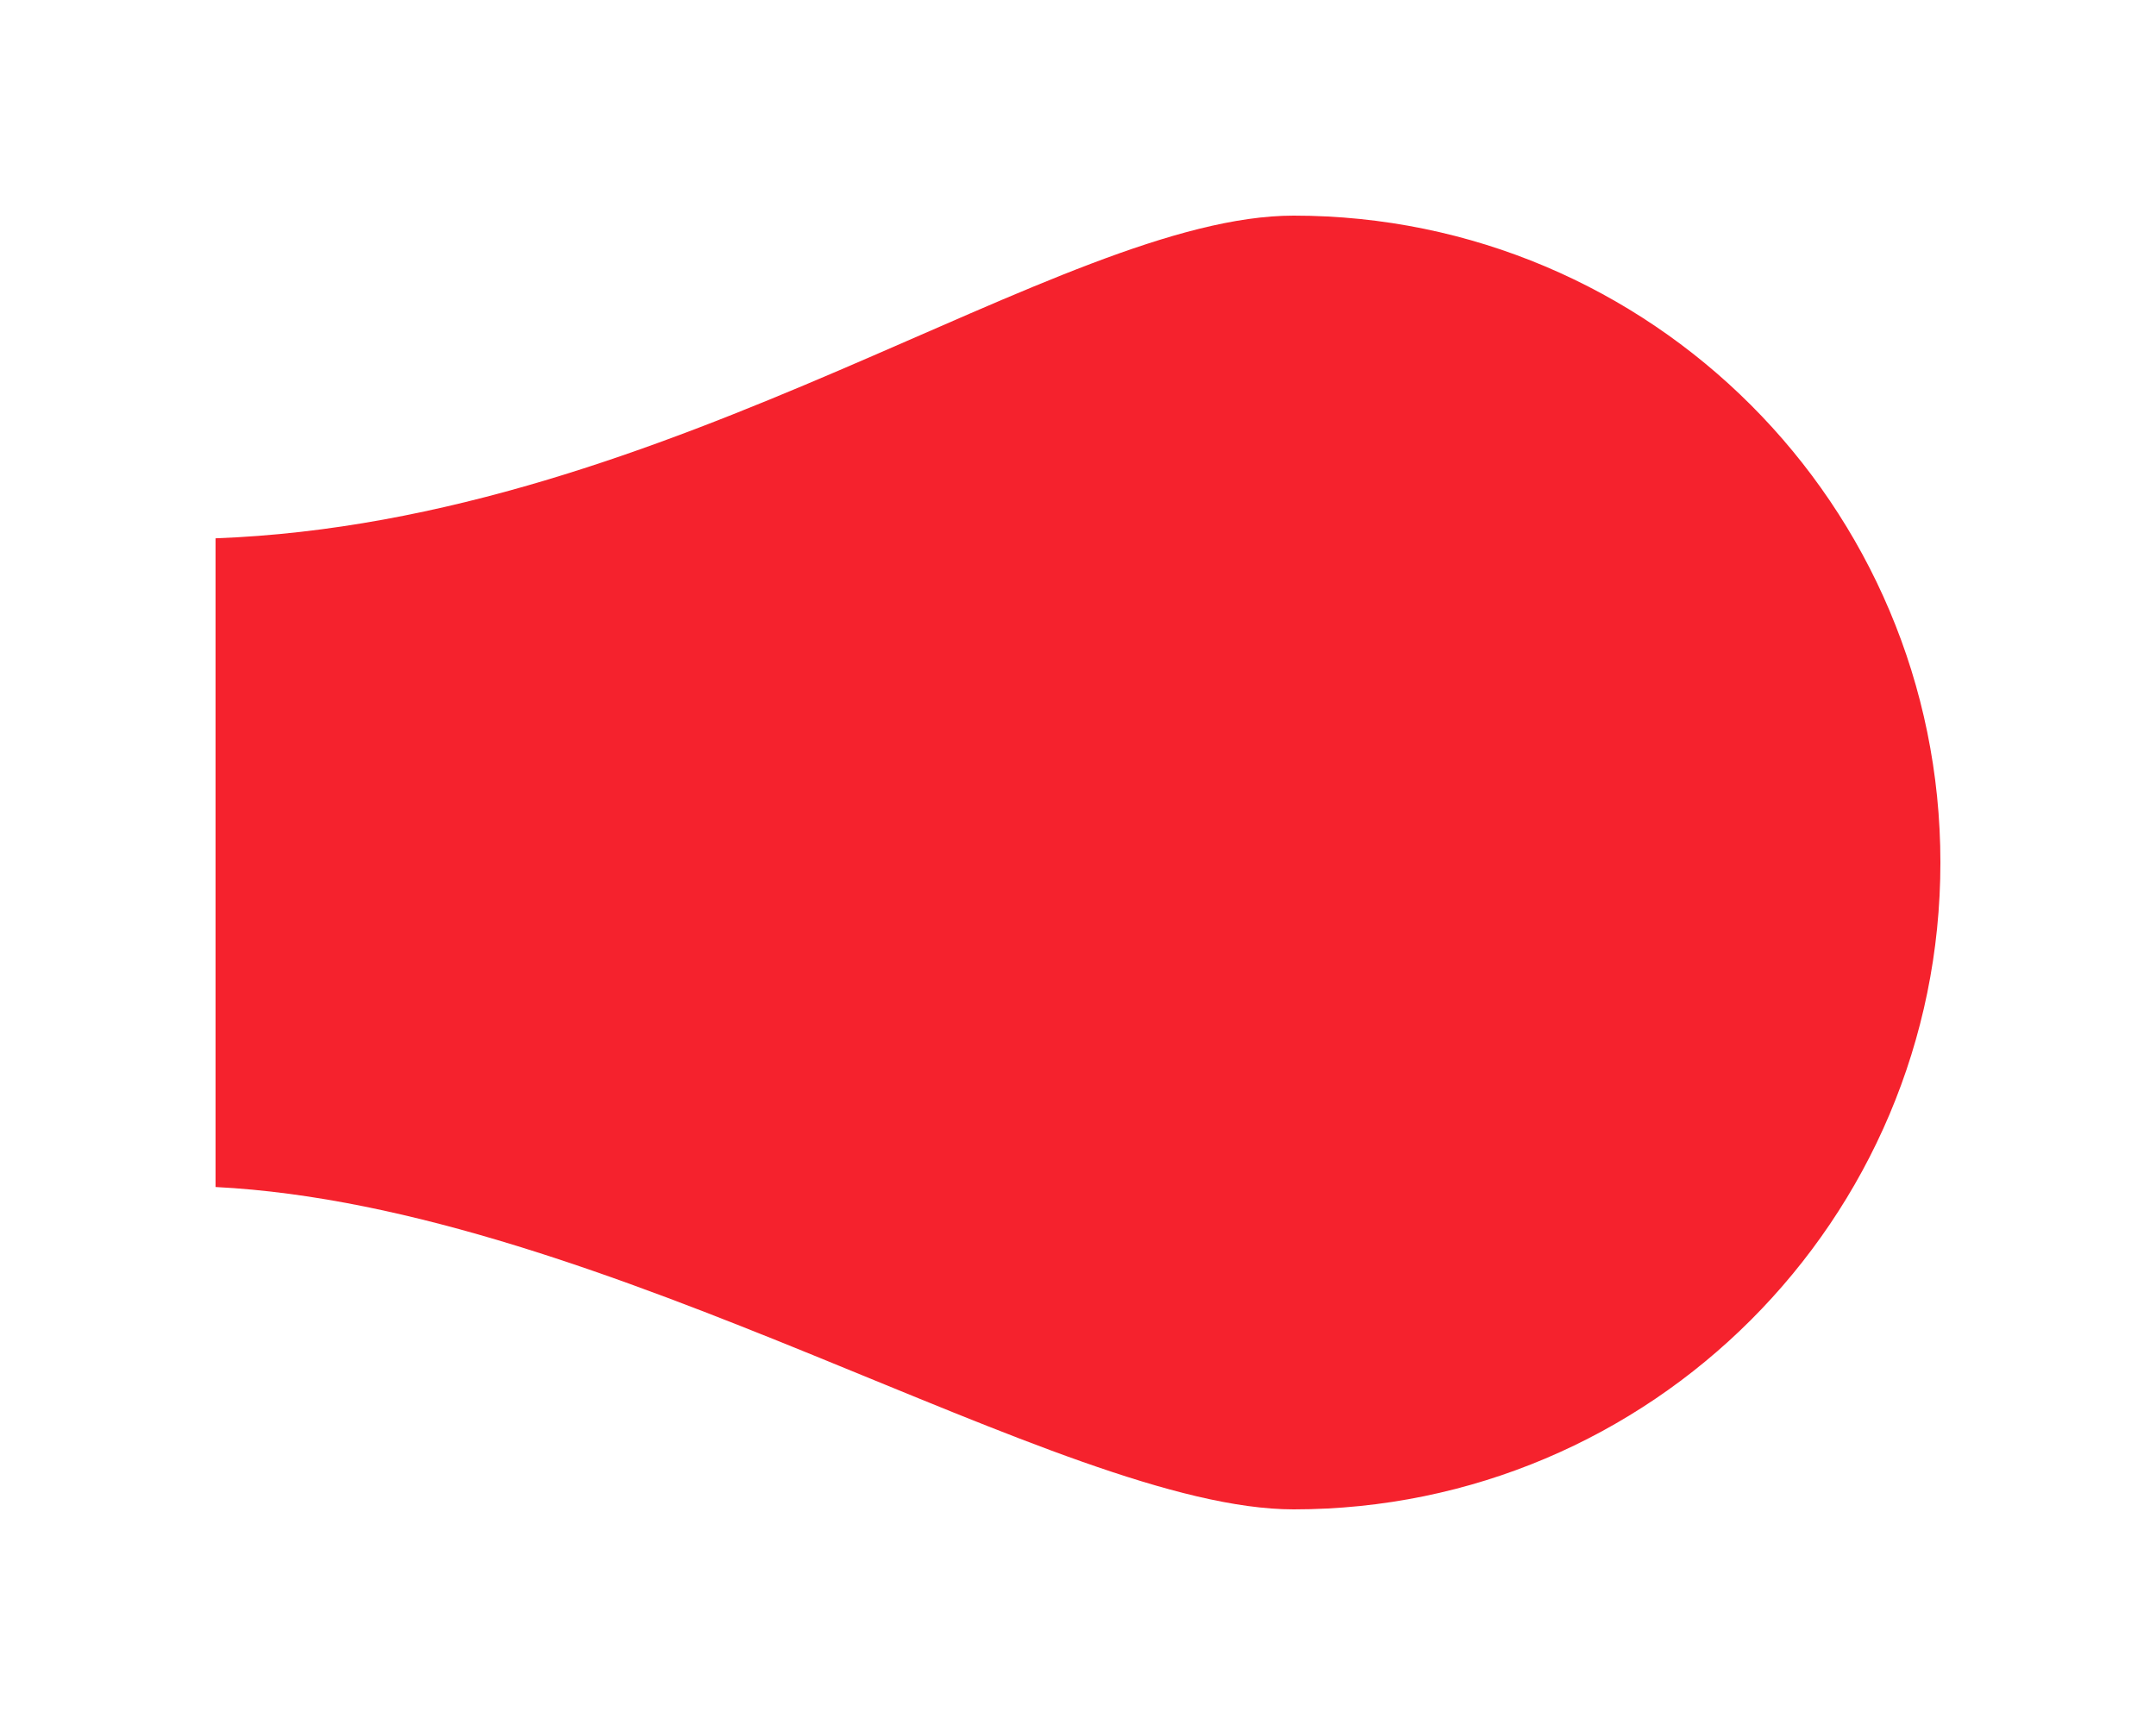 <?xml version="1.0" encoding="UTF-8"?>
<svg width="40px" height="32px" viewBox="0 0 40 32" version="1.1" xmlns="http://www.w3.org/2000/svg" xmlns:xlink="http://www.w3.org/1999/xlink">
    <!-- Generator: Sketch 59.1 (86144) - https://sketch.com -->
    <title>形状结合</title>
    <desc>Created with Sketch.</desc>
    <defs>
        <path d="M24,4 C30.627,4 36,9.373 36,16 C36,22.627 30.627,28 24,28 C19.703,28 11.242,22.385 3.999,22.02 L3.999,9.986 C12.471,9.672 19.681,4 24,4 Z" id="path-1"></path>
        <filter x="-18.8%" y="-25.0%" width="137.5%" height="150.0%" filterUnits="objectBoundingBox" id="filter-2">
            <feOffset dx="0" dy="0" in="SourceAlpha" result="shadowOffsetOuter1"></feOffset>
<!--            <feGaussianBlur stdDeviation="2" in="shadowOffsetOuter1" result="shadowBlurOuter1"></feGaussianBlur>-->
            <feColorMatrix values="0 0 0 0 0.729   0 0 0 0 0.729   0 0 0 0 0.729  0 0 0 0.5 0" type="matrix" in="shadowBlurOuter1"></feColorMatrix>
        </filter>
    </defs>
    <g id="负荷预测" stroke="none" stroke-width="1" fill="none" fill-rule="evenodd">
        <g id="形状结合">
<!--            <use fill="black" fill-opacity="1" filter="url(#filter-2)" xlink:href="#path-1"></use>-->
            <use fill="#F5222D" fill-rule="evenodd" xlink:href="#path-1"></use>
        </g>
    </g>
</svg>
